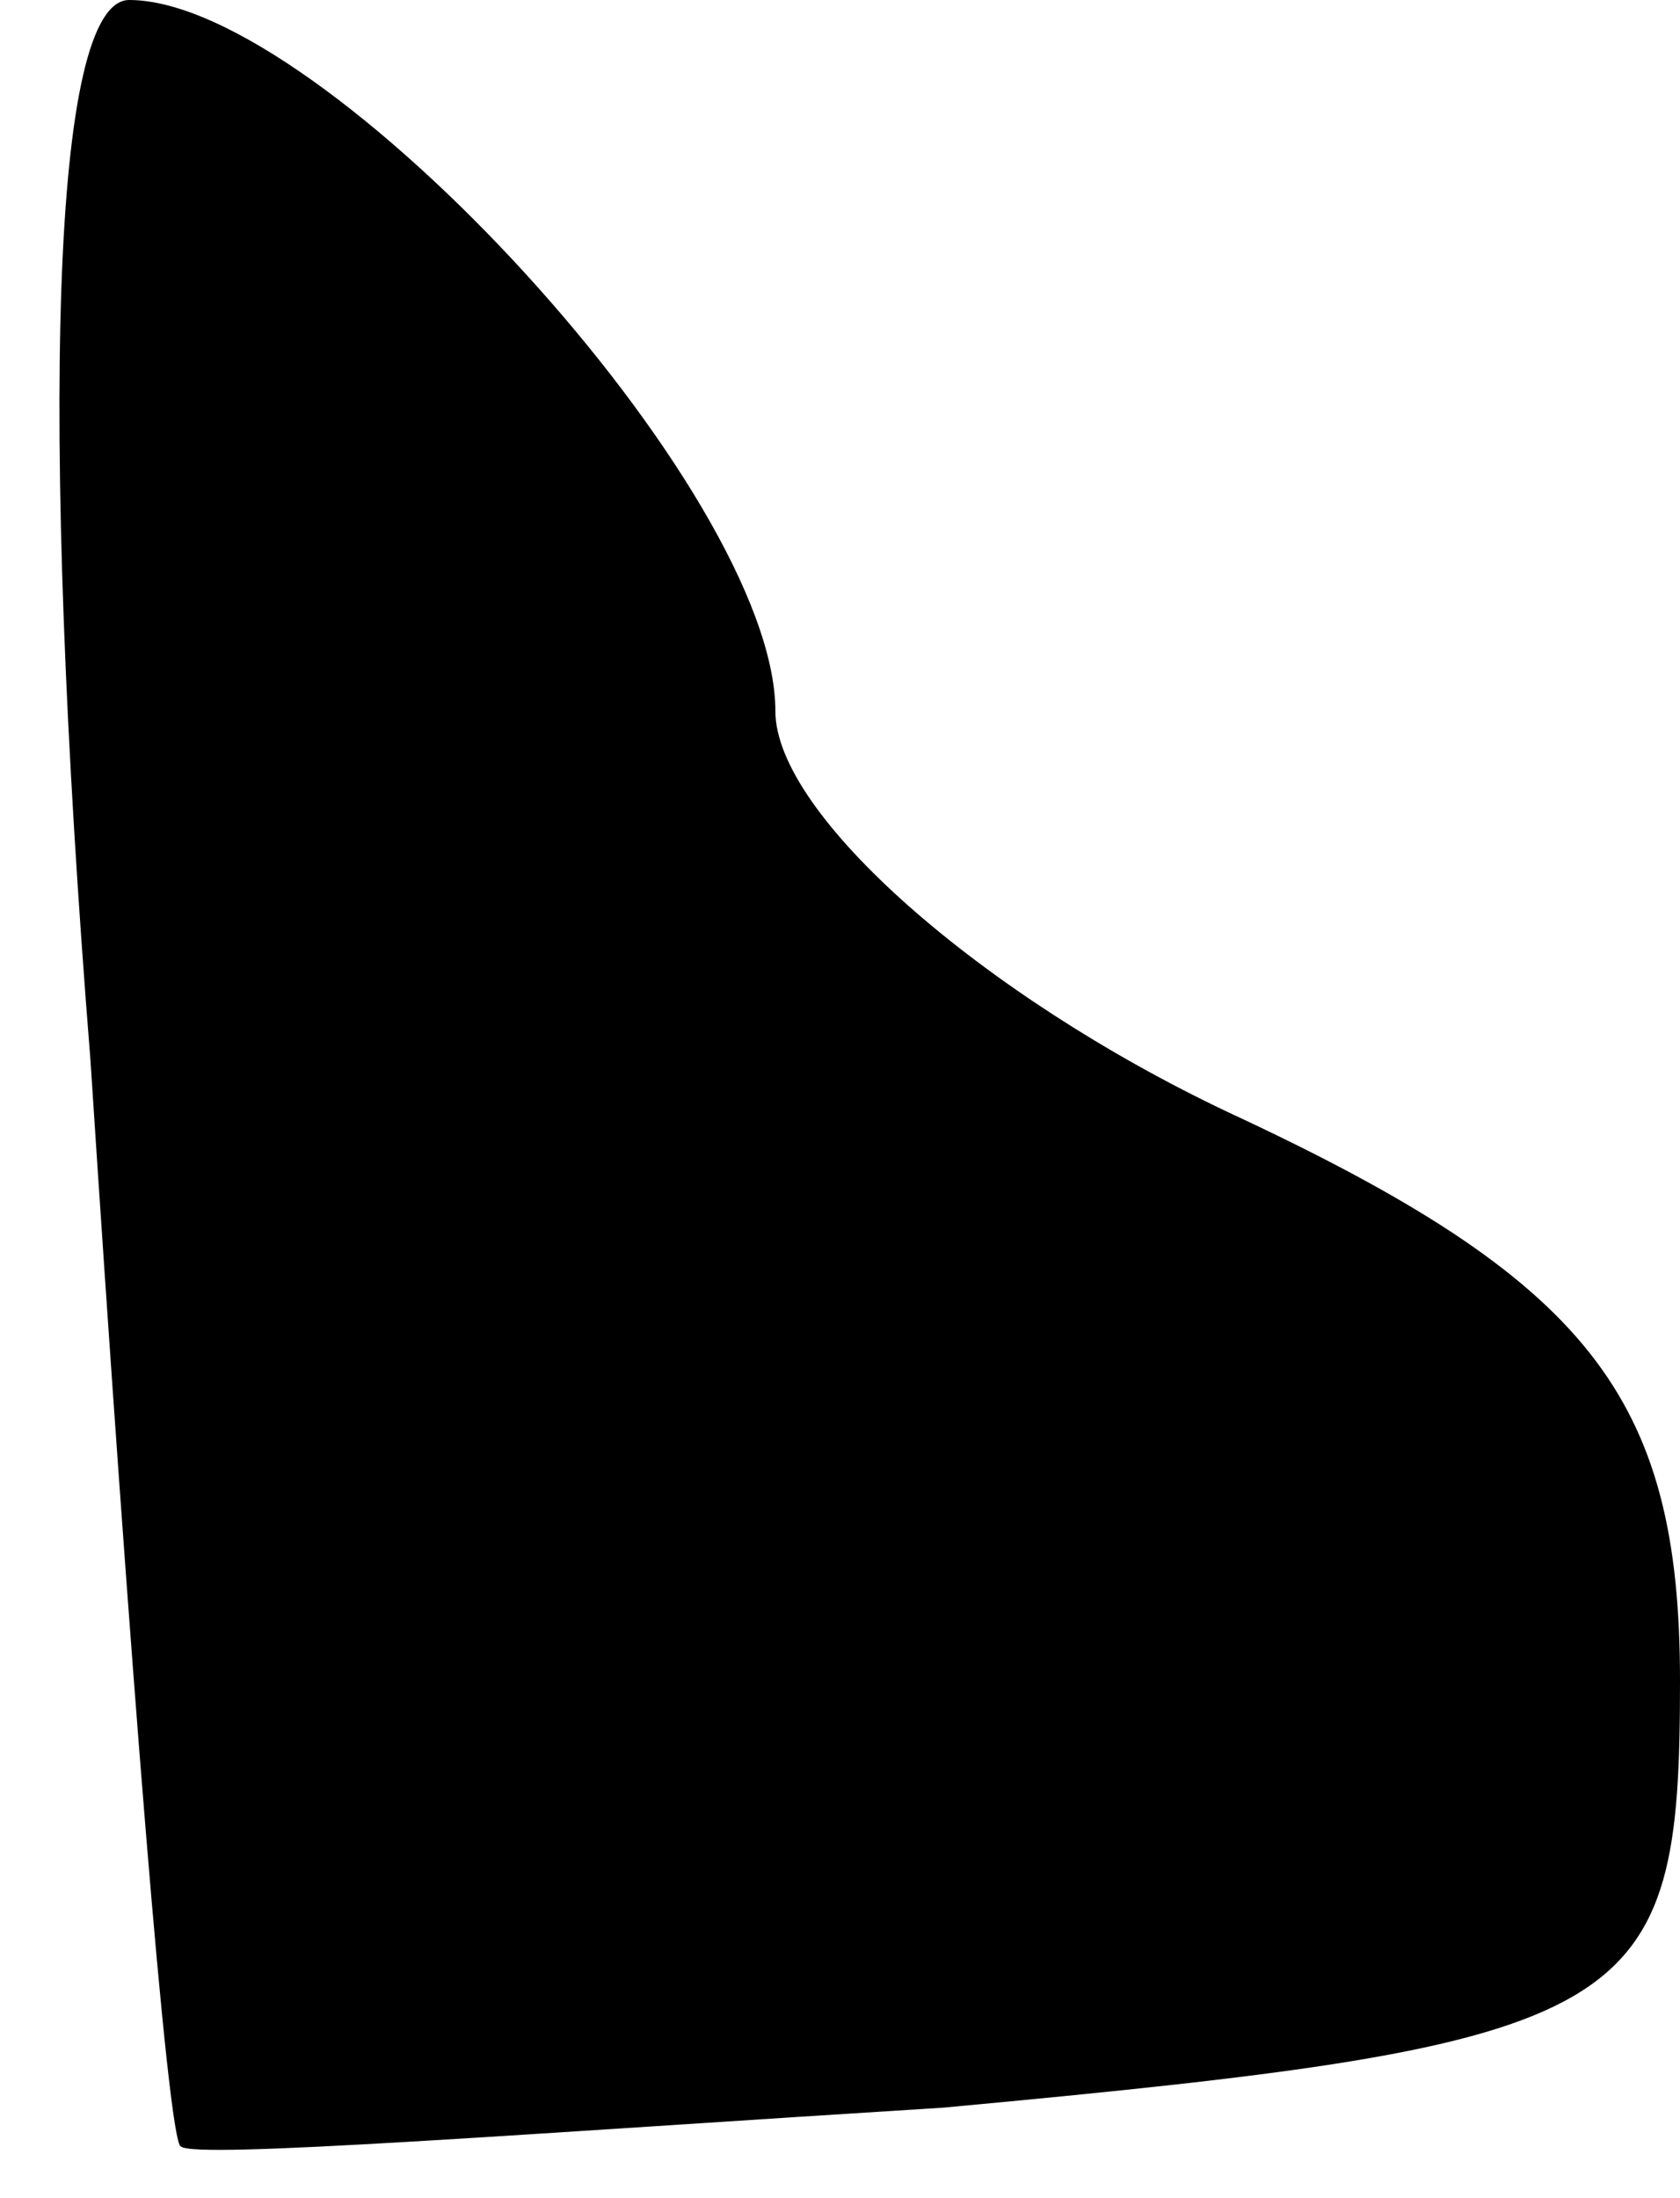 <?xml version="1.0" standalone="no"?>
<!DOCTYPE svg PUBLIC "-//W3C//DTD SVG 20010904//EN"
 "http://www.w3.org/TR/2001/REC-SVG-20010904/DTD/svg10.dtd">
<svg version="1.0" xmlns="http://www.w3.org/2000/svg"
 width="13pt" height="17pt" viewBox="0 0 13 17"
 preserveAspectRatio="xMidYMid meet">
<g transform="translate(0,17) scale(0.1,-0.1)"
fill="#000000" stroke="none">
<path fill="#000000" stroke="none" d="M7 88 c3 -46 6 -84 7 -84 1 -1 27 1 59
3 54 5 57 7 57 33 0 22 -7 31 -35 44 -19 9 -35 23 -35 31 0 17 -35 55 -50 55
-6 0 -7 -32 -3 -82z"/>
</g>
</svg>
